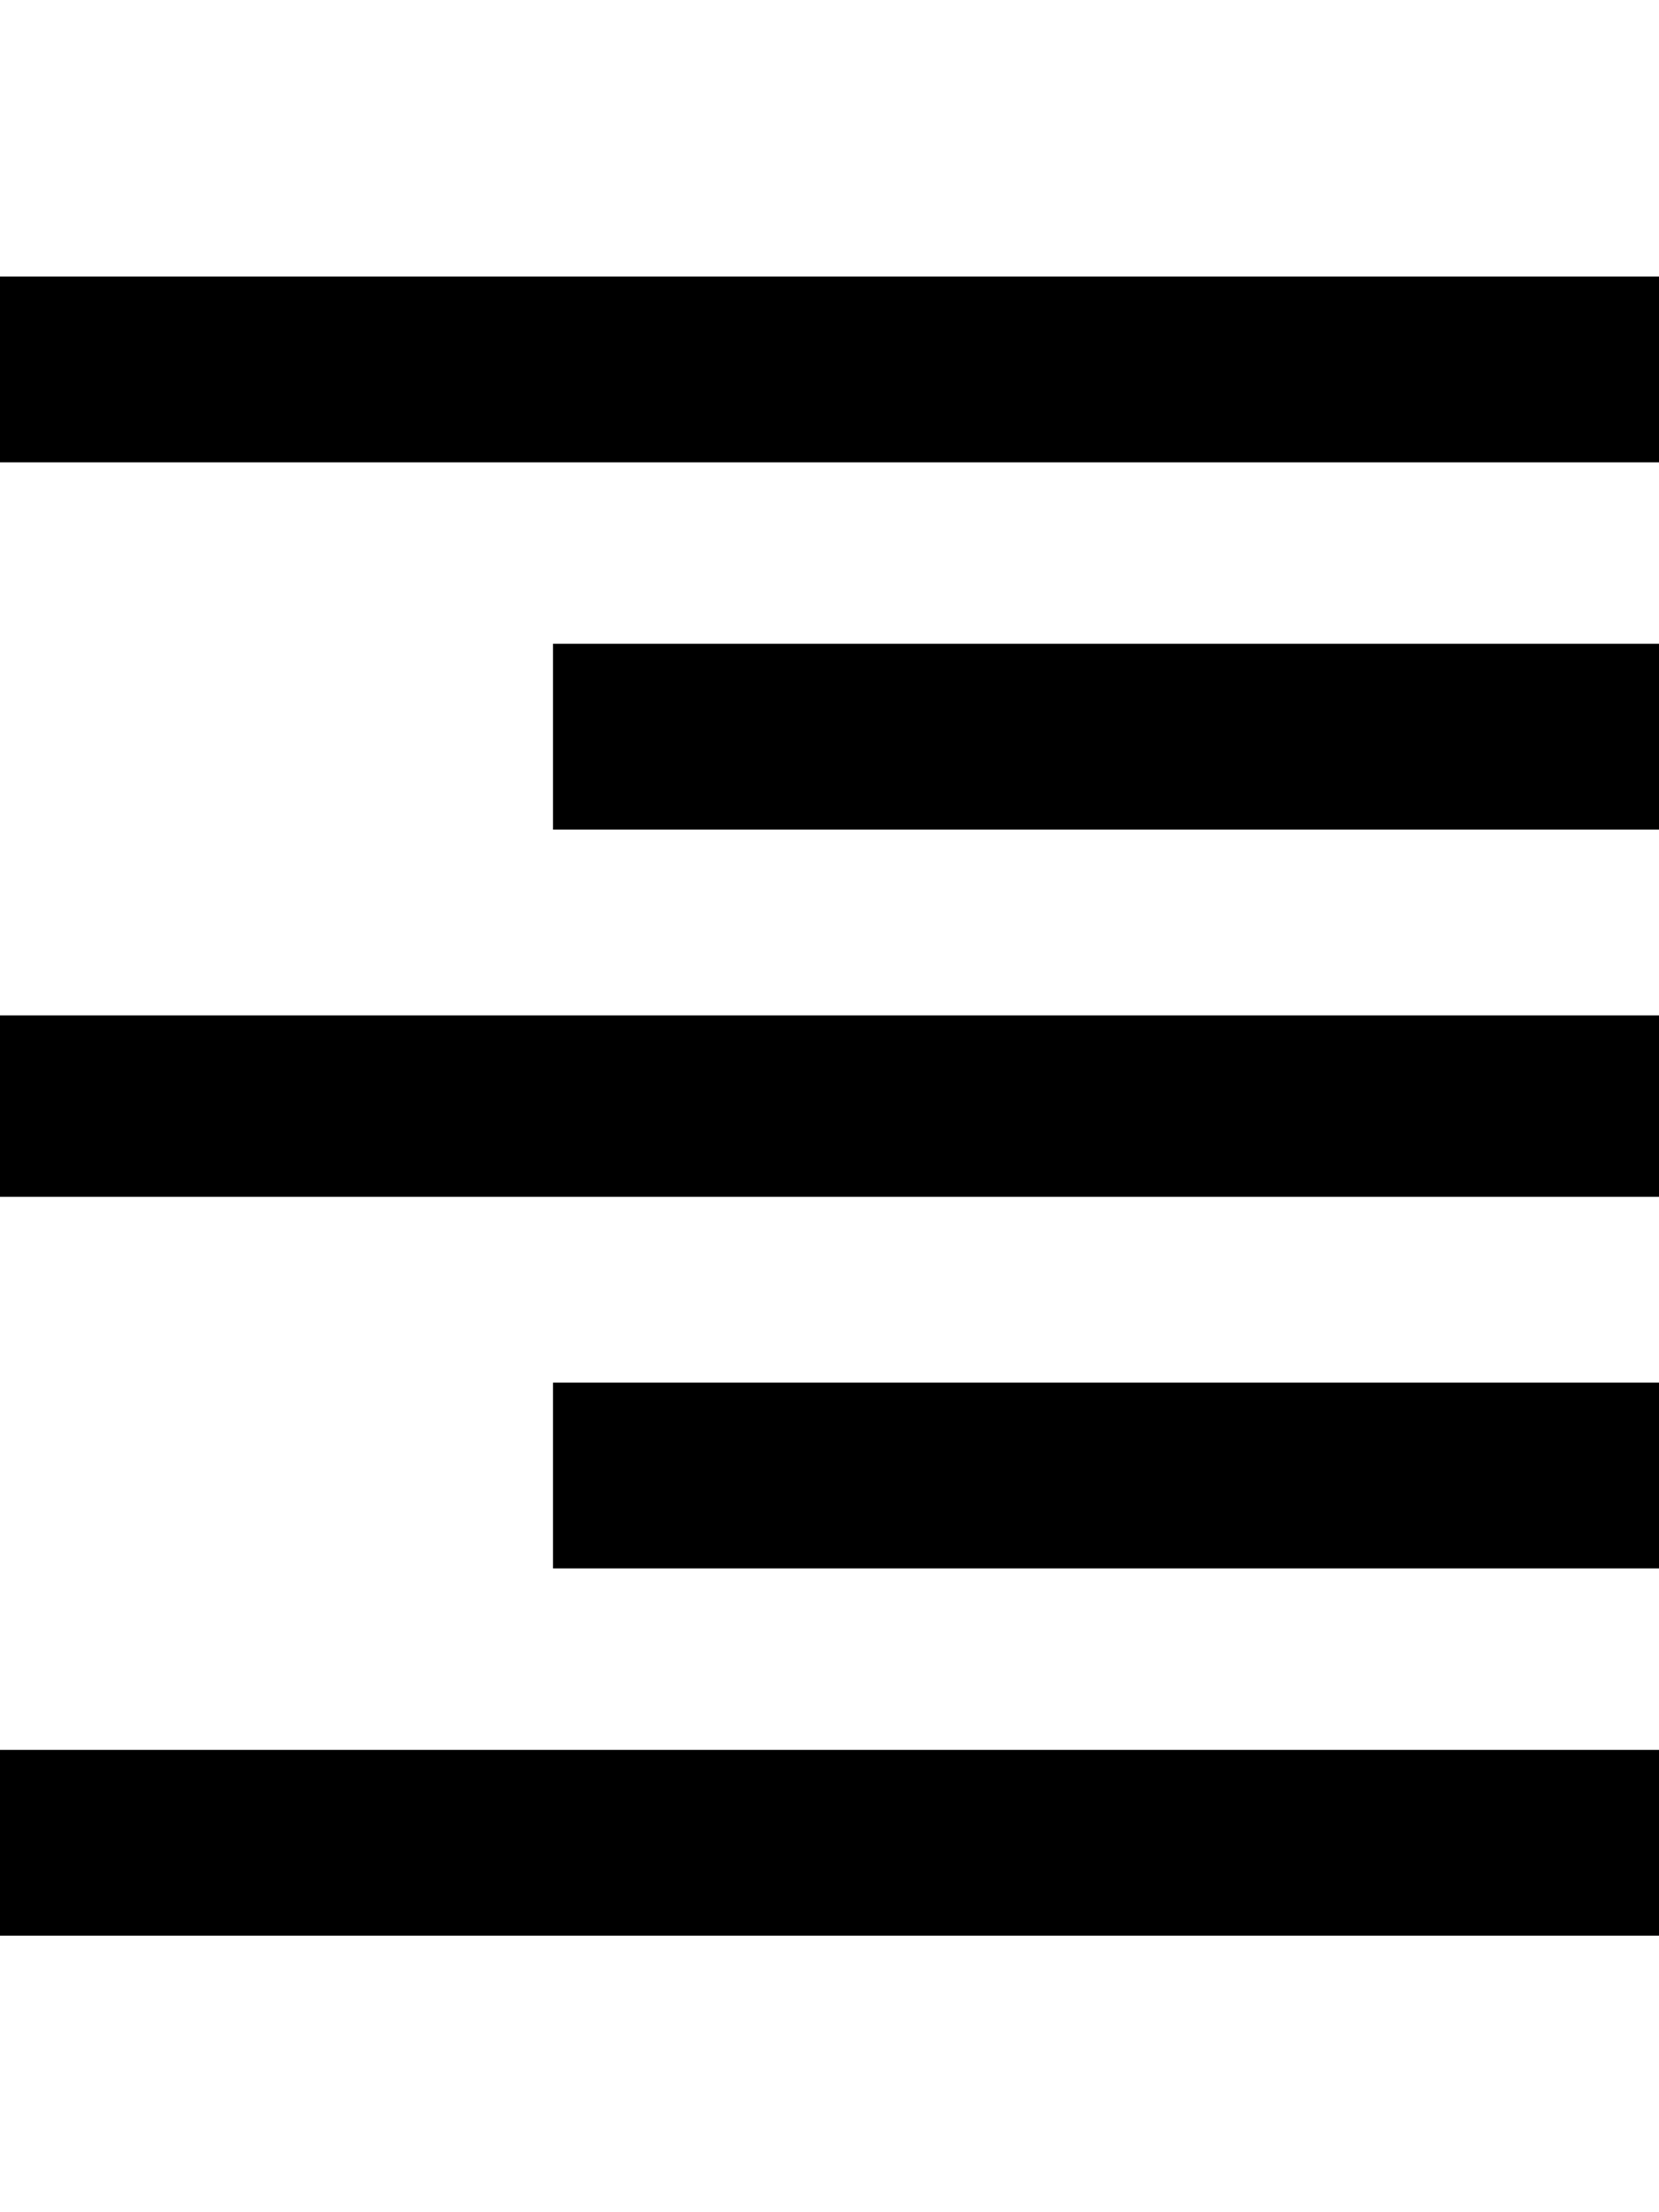 <svg xmlns="http://www.w3.org/2000/svg" viewBox="0 0 384 512"><path d="M0 448v-43h384v43h-384zm128-85v-43h256v43h-256zm-128-86v-42h384v42h-384zm128-85v-43h256v43h-256zm-128-128h384v43h-384v-43z"/></svg>